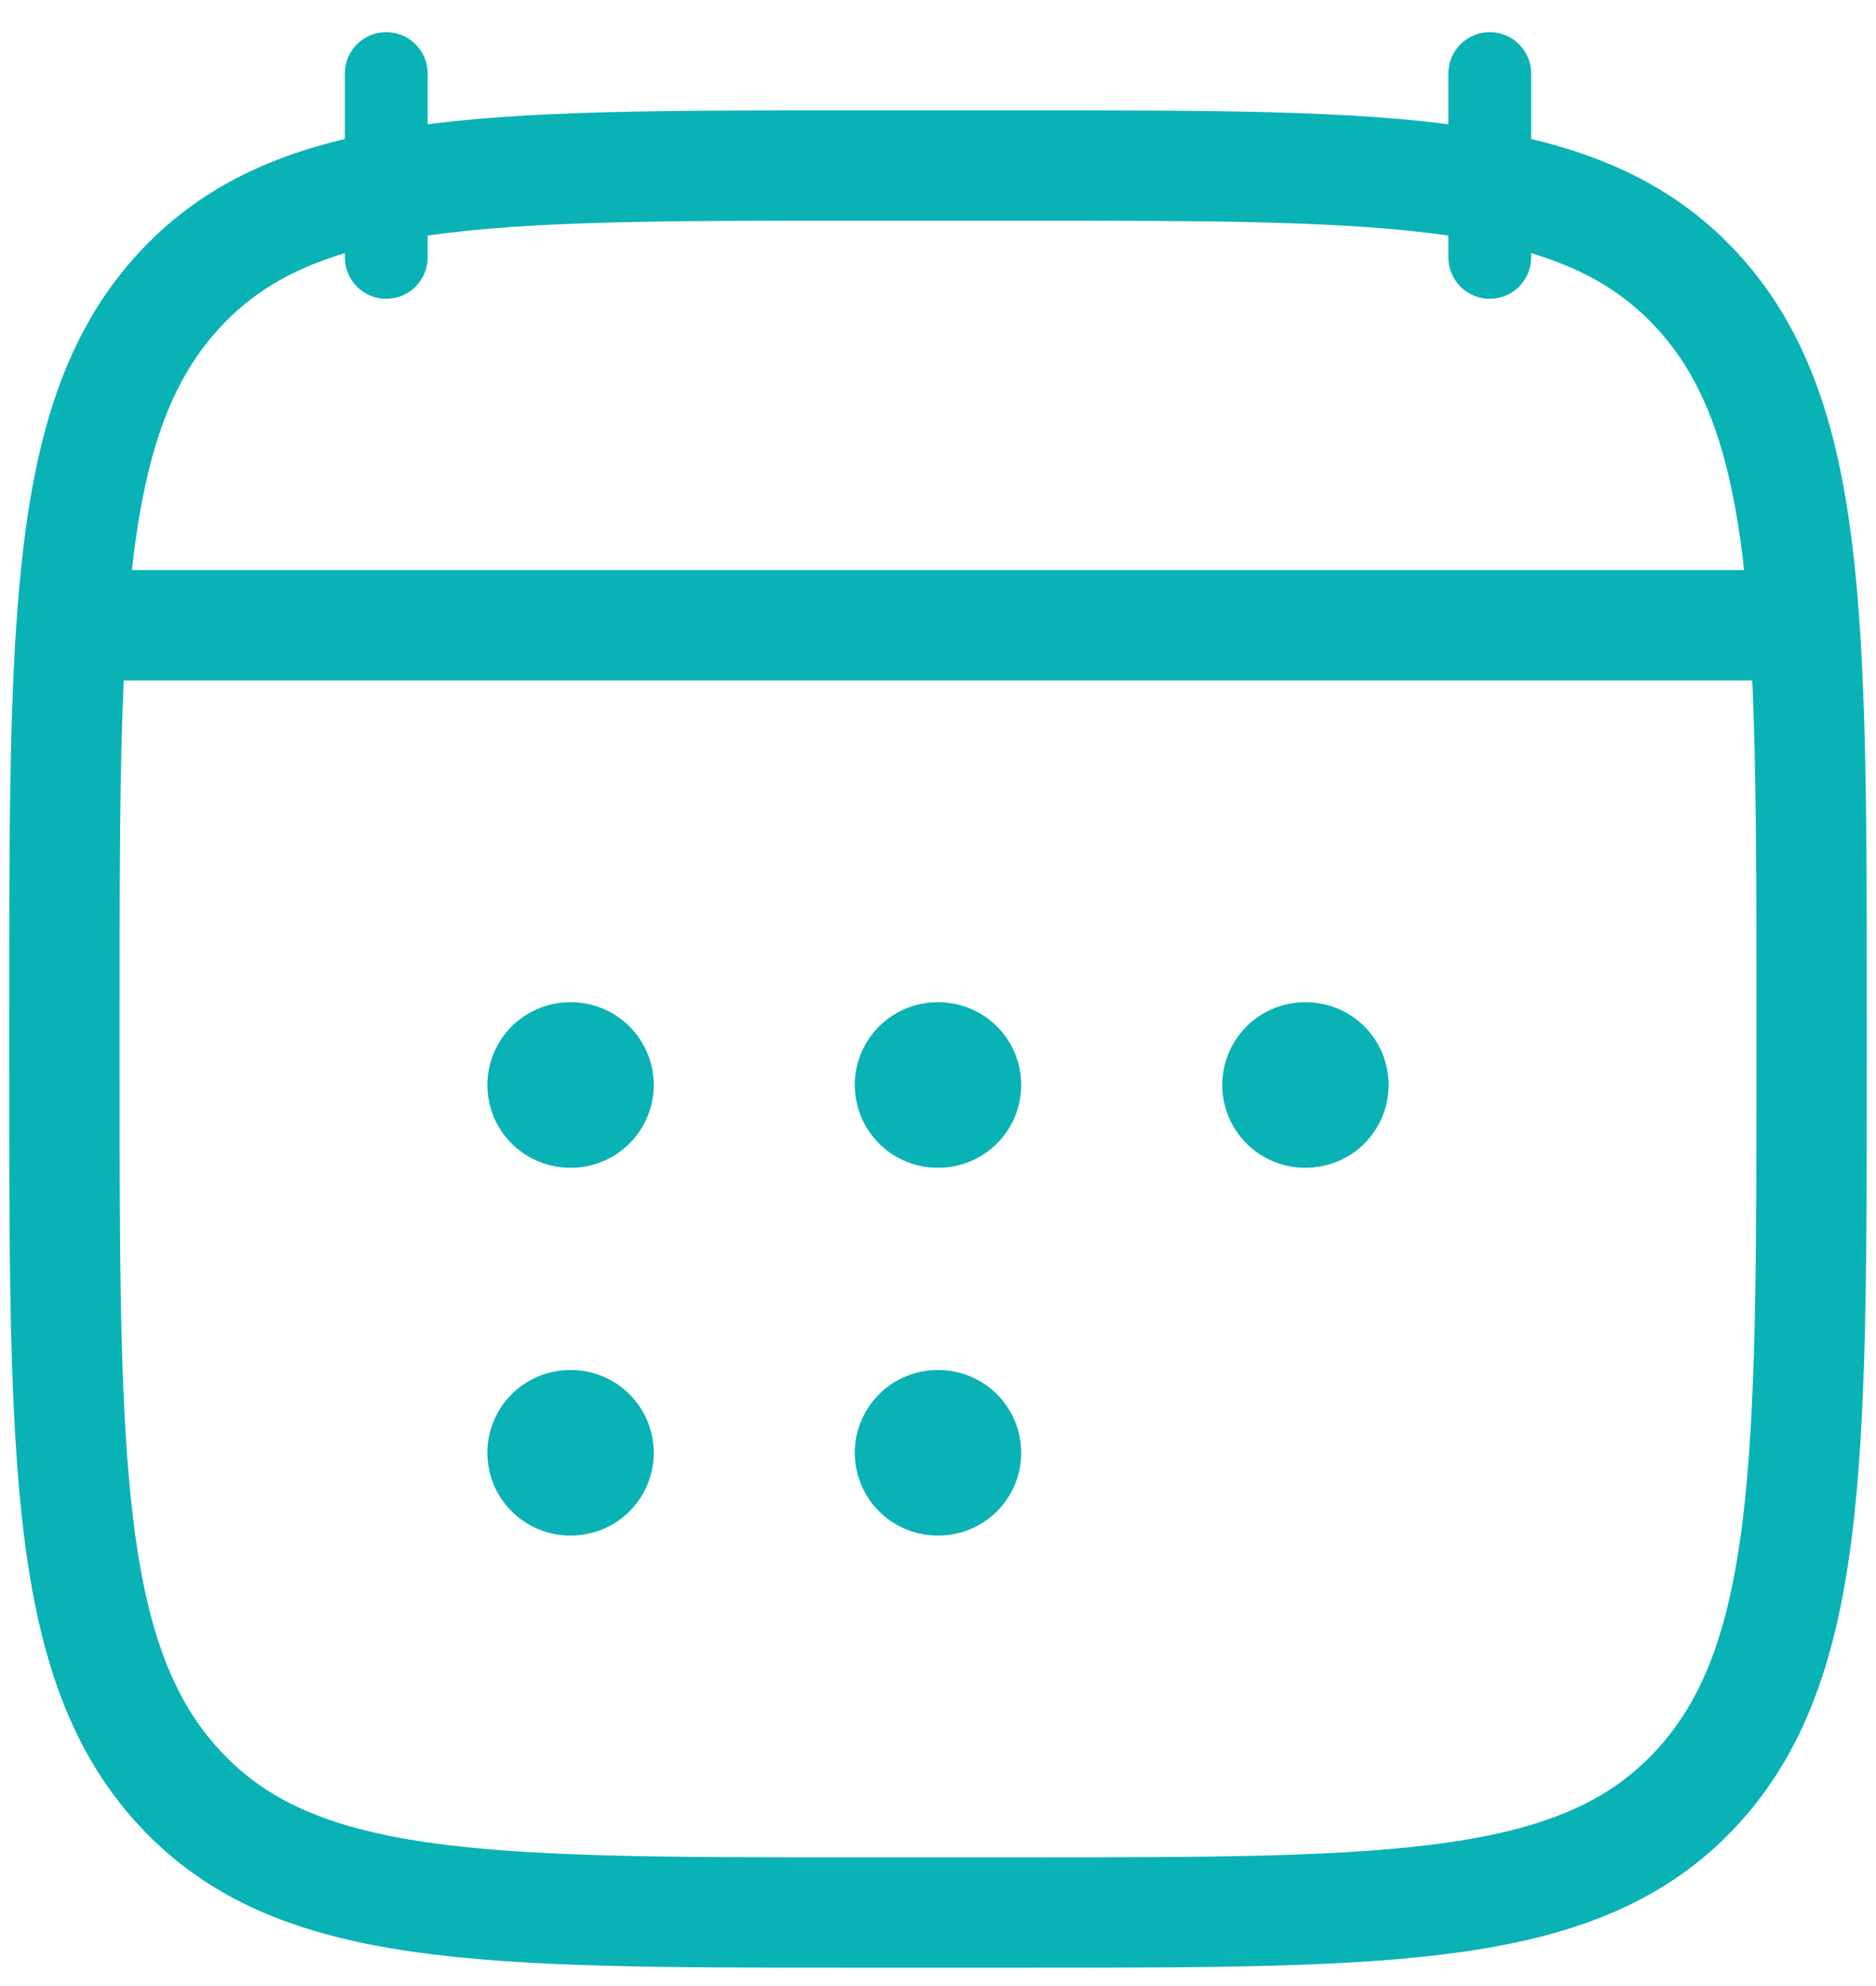 <svg xmlns="http://www.w3.org/2000/svg" width="34" height="36" viewBox="0 0 34 36" fill="none">
  <path d="M27 1.333V4.666M7 1.333V4.666" stroke="#09B2B5" stroke-width="1.5" stroke-linecap="round" stroke-linejoin="round"/>
  <path d="M16.992 19.667H17.008M16.992 26.334H17.008M23.652 19.667H23.667M10.333 19.667H10.348M10.333 26.334H10.348" stroke="#09B2B5" stroke-width="3" stroke-linecap="round" stroke-linejoin="round"/>
  <path d="M2.833 11.333H31.167" stroke="#09B2B5" stroke-width="1.5" stroke-linecap="round" stroke-linejoin="round"/>
  <path d="M1.167 18.405C1.167 11.143 1.167 7.512 3.254 5.256C5.34 3 8.699 3 15.417 3H18.583C25.301 3 28.66 3 30.747 5.256C32.833 7.512 32.833 11.143 32.833 18.405V19.261C32.833 26.523 32.833 30.154 30.747 32.411C28.66 34.667 25.301 34.667 18.583 34.667H15.417C8.699 34.667 5.34 34.667 3.254 32.411C1.167 30.154 1.167 26.523 1.167 19.261V18.405Z" stroke="#09B2B5" stroke-width="2" stroke-linecap="round" stroke-linejoin="round"/>
  <path d="M2 11.333H32" stroke="#09B2B5" stroke-width="2" stroke-linecap="round" stroke-linejoin="round"/>
</svg>